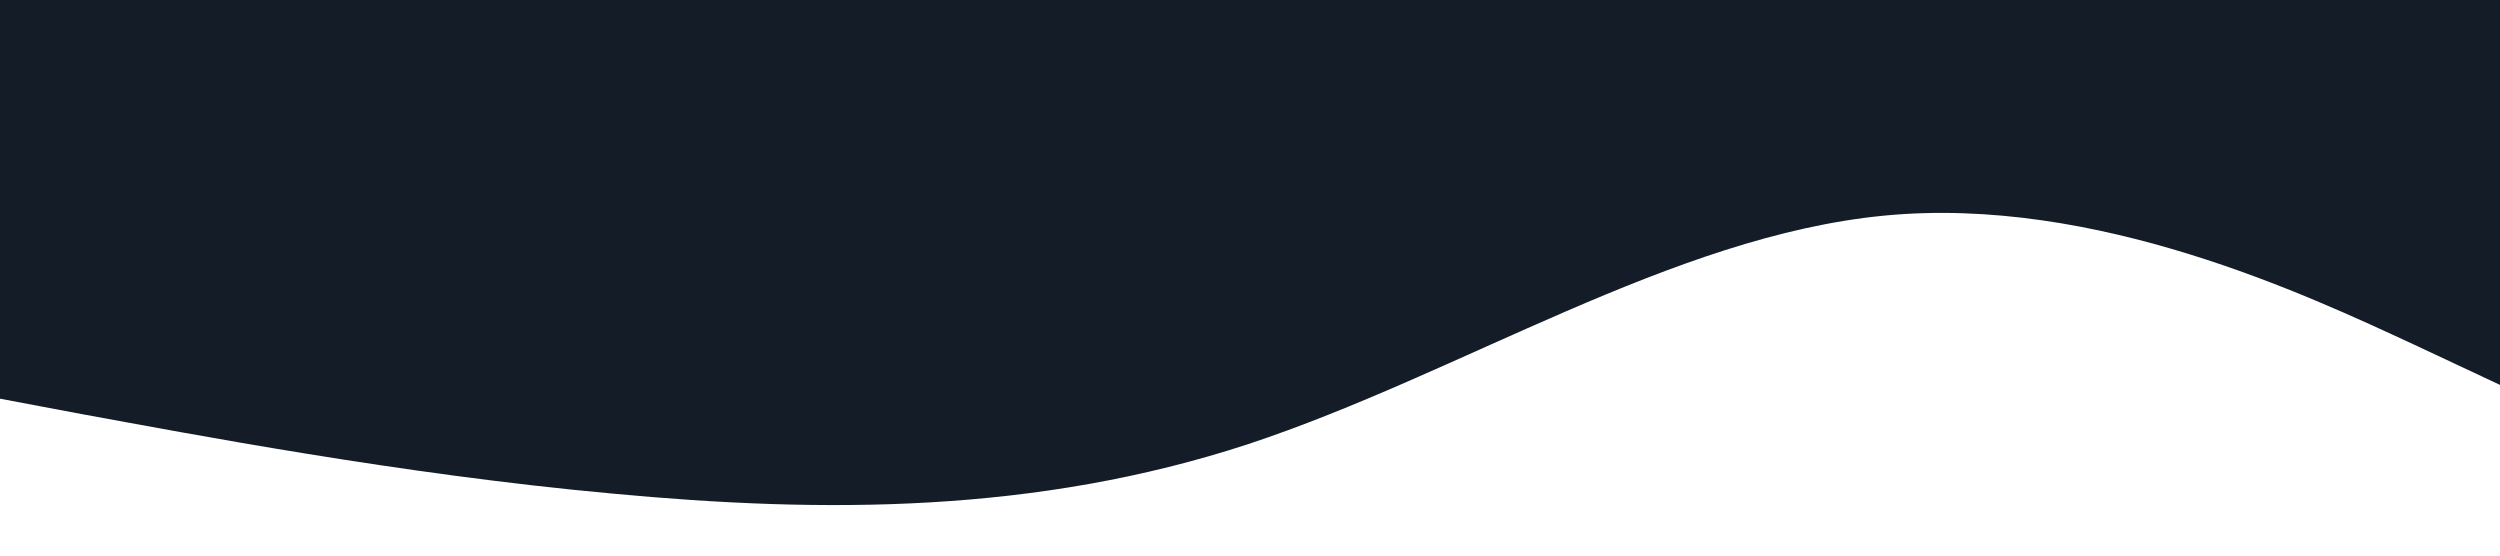 <?xml version="1.0" encoding="utf-8"?>
<!-- Generator: Adobe Illustrator 25.4.1, SVG Export Plug-In . SVG Version: 6.00 Build 0)  -->
<svg version="1.1" id="Capa_1" xmlns="http://www.w3.org/2000/svg" xmlns:xlink="http://www.w3.org/1999/xlink" x="0px" y="0px"
	 viewBox="0 0 1440 320" style="enable-background:new 0 0 1440 320;" xml:space="preserve">
<style type="text/css">
	.st0{fill:#141D27;}
</style>
<path class="st0" d="M-13.5,227.1l61,11.5c61,11.1,183.1,34.6,305.2,45.7c122.1,11.5,244.2,11.5,366.3-28.5
	c122.1-40.4,244.2-119.8,366.3-131.6s244.2,46.1,305.2,74.3l61,28.6V-13.1H-13.5V227.1z"/>
</svg>
